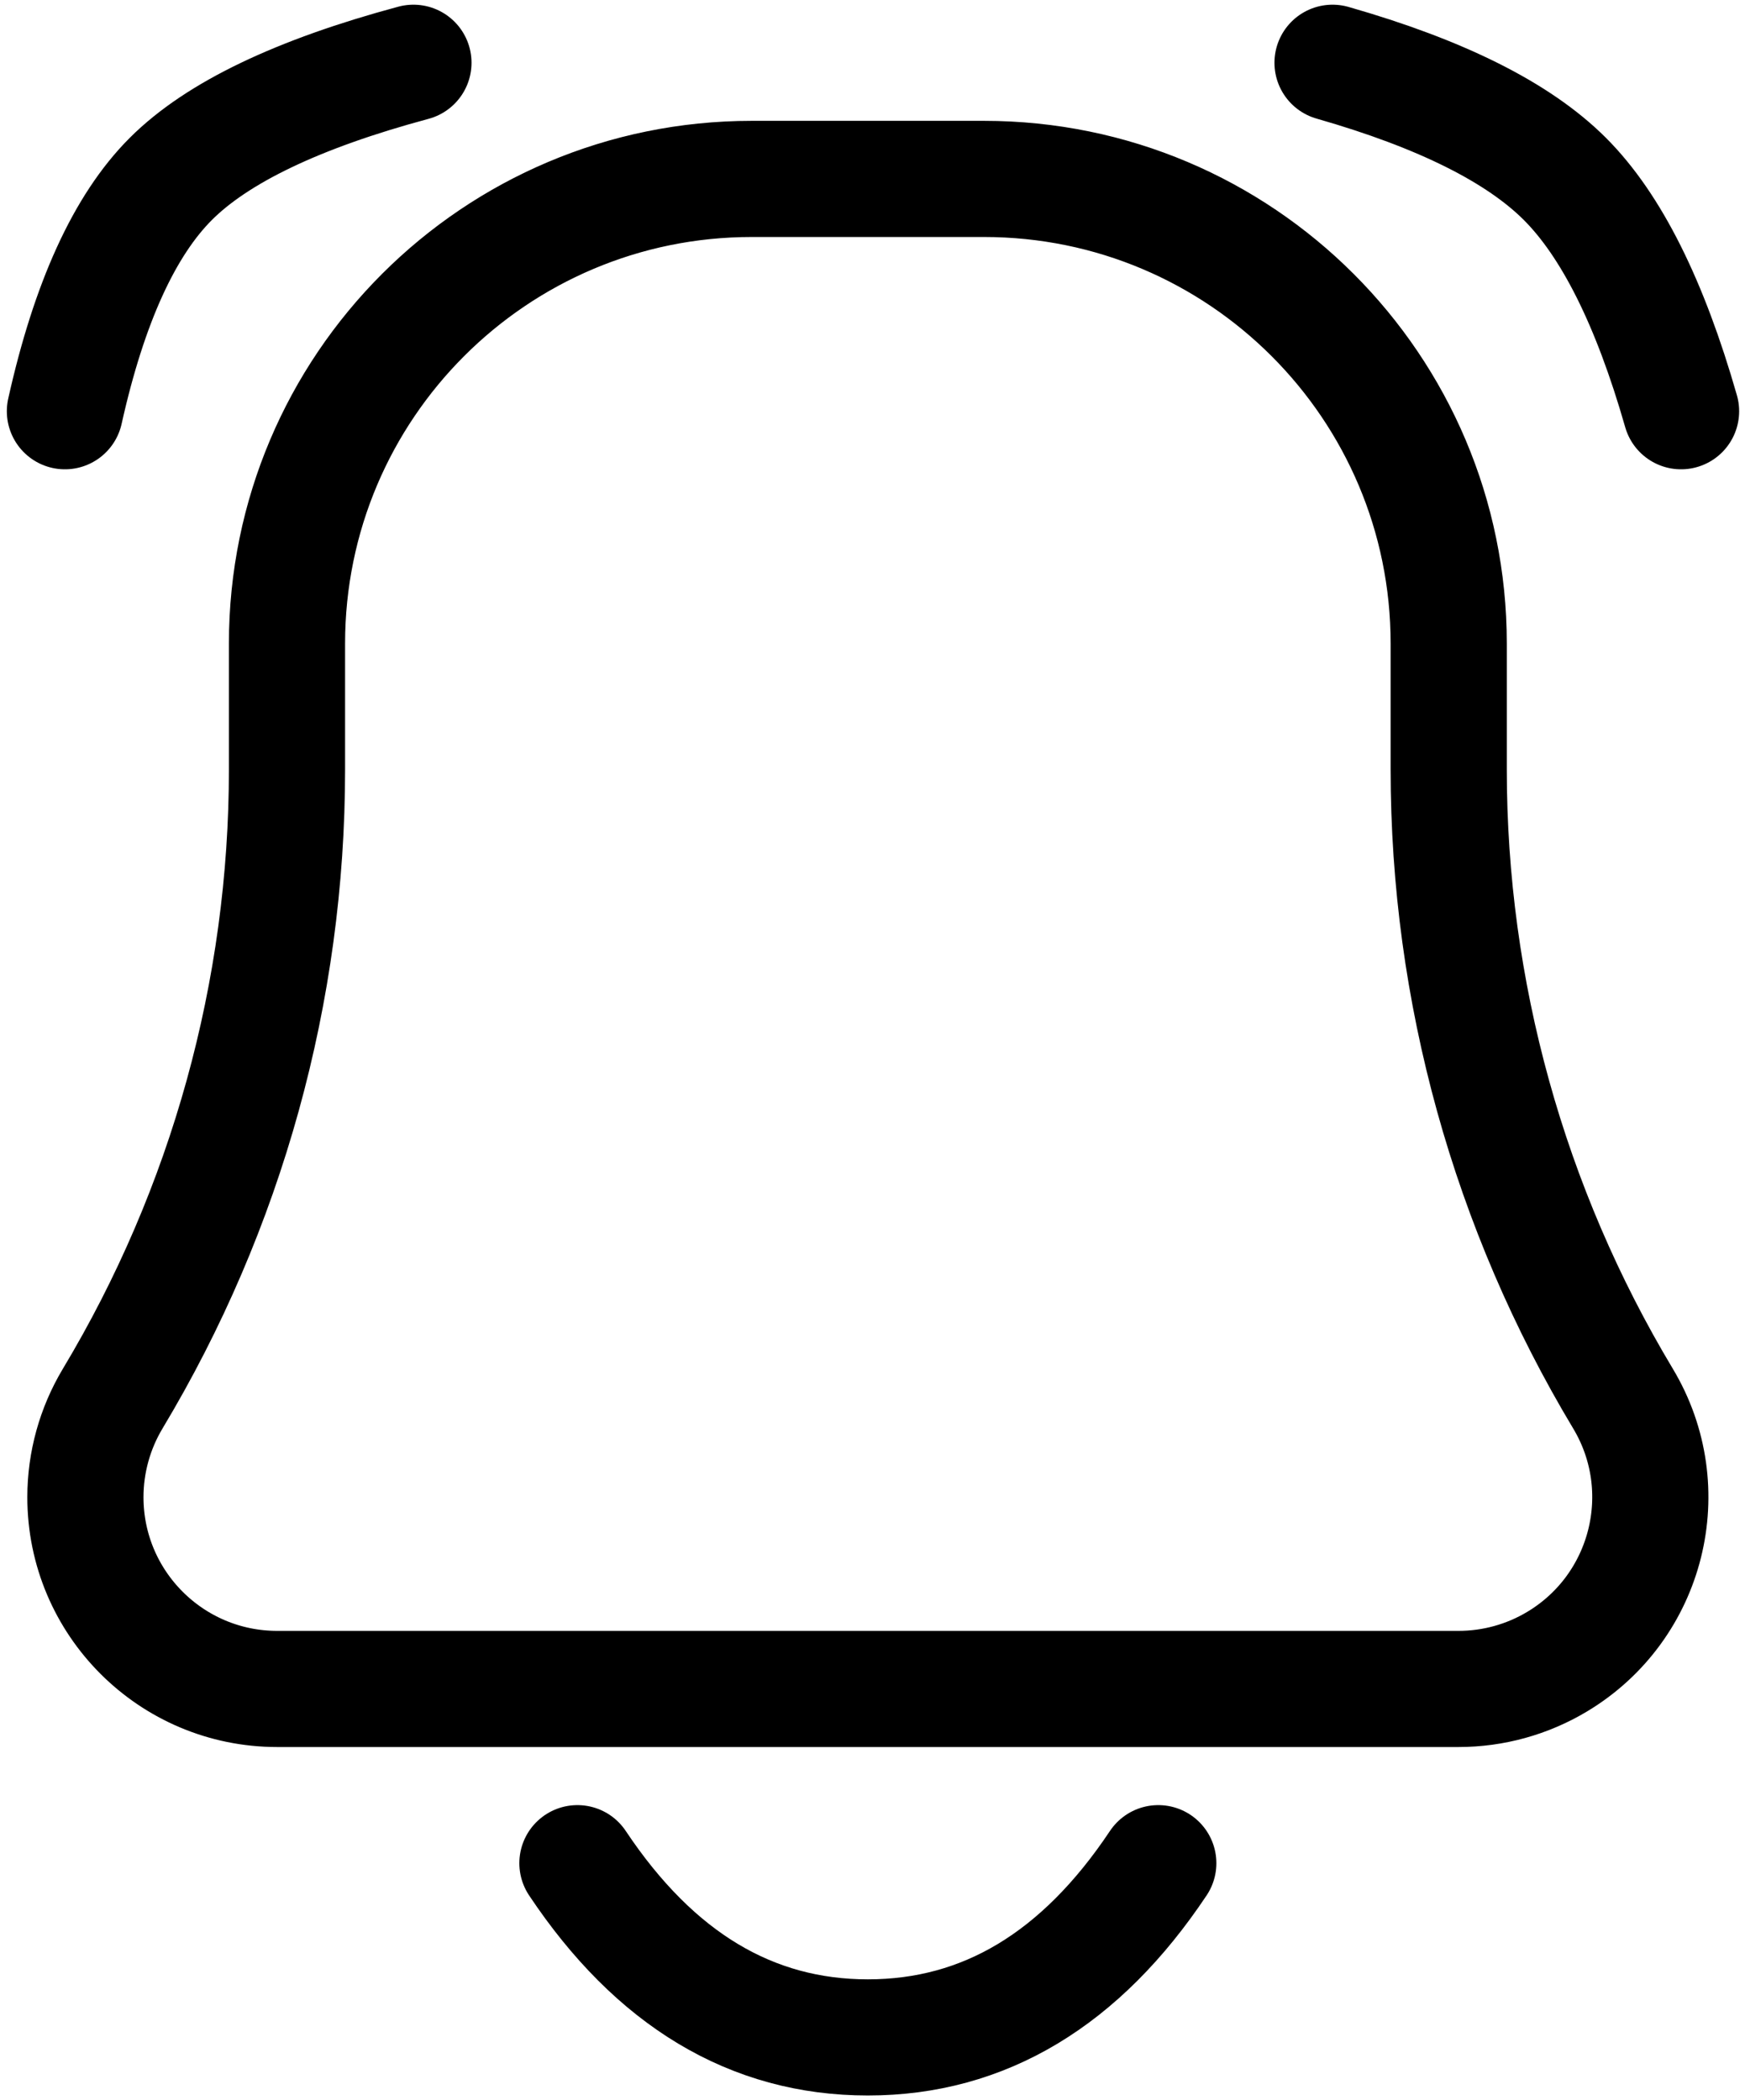 <svg width="216" height="260" viewBox="0 0 216 260" fill="none" xmlns="http://www.w3.org/2000/svg">
<path d="M208.085 50.91C204.244 37.482 199.45 27.895 193.705 22.15C187.959 16.404 178.373 11.611 164.945 7.77M8.036 50.91C11.03 37.482 15.399 27.895 21.145 22.15C26.89 16.404 36.901 11.611 51.176 7.77M143.375 230.66C133.788 245.04 121.805 252.23 107.425 252.23C93.045 252.23 81.061 245.04 71.475 230.66M180.54 209.09H34.309C21.2 209.09 10.572 198.462 10.572 185.353C10.572 181.05 11.741 176.829 13.955 173.14C28.069 149.616 35.525 122.699 35.525 95.265V79.67C35.525 47.903 61.277 22.15 93.045 22.15H121.805C153.572 22.15 179.325 47.903 179.325 79.67V95.265C179.325 122.699 186.781 149.616 200.895 173.14C207.64 184.381 203.994 198.962 192.753 205.707C189.064 207.921 184.843 209.09 180.54 209.09Z" stroke="black" stroke-width="14.38" stroke-linecap="round" stroke-linejoin="round"/>
</svg>
